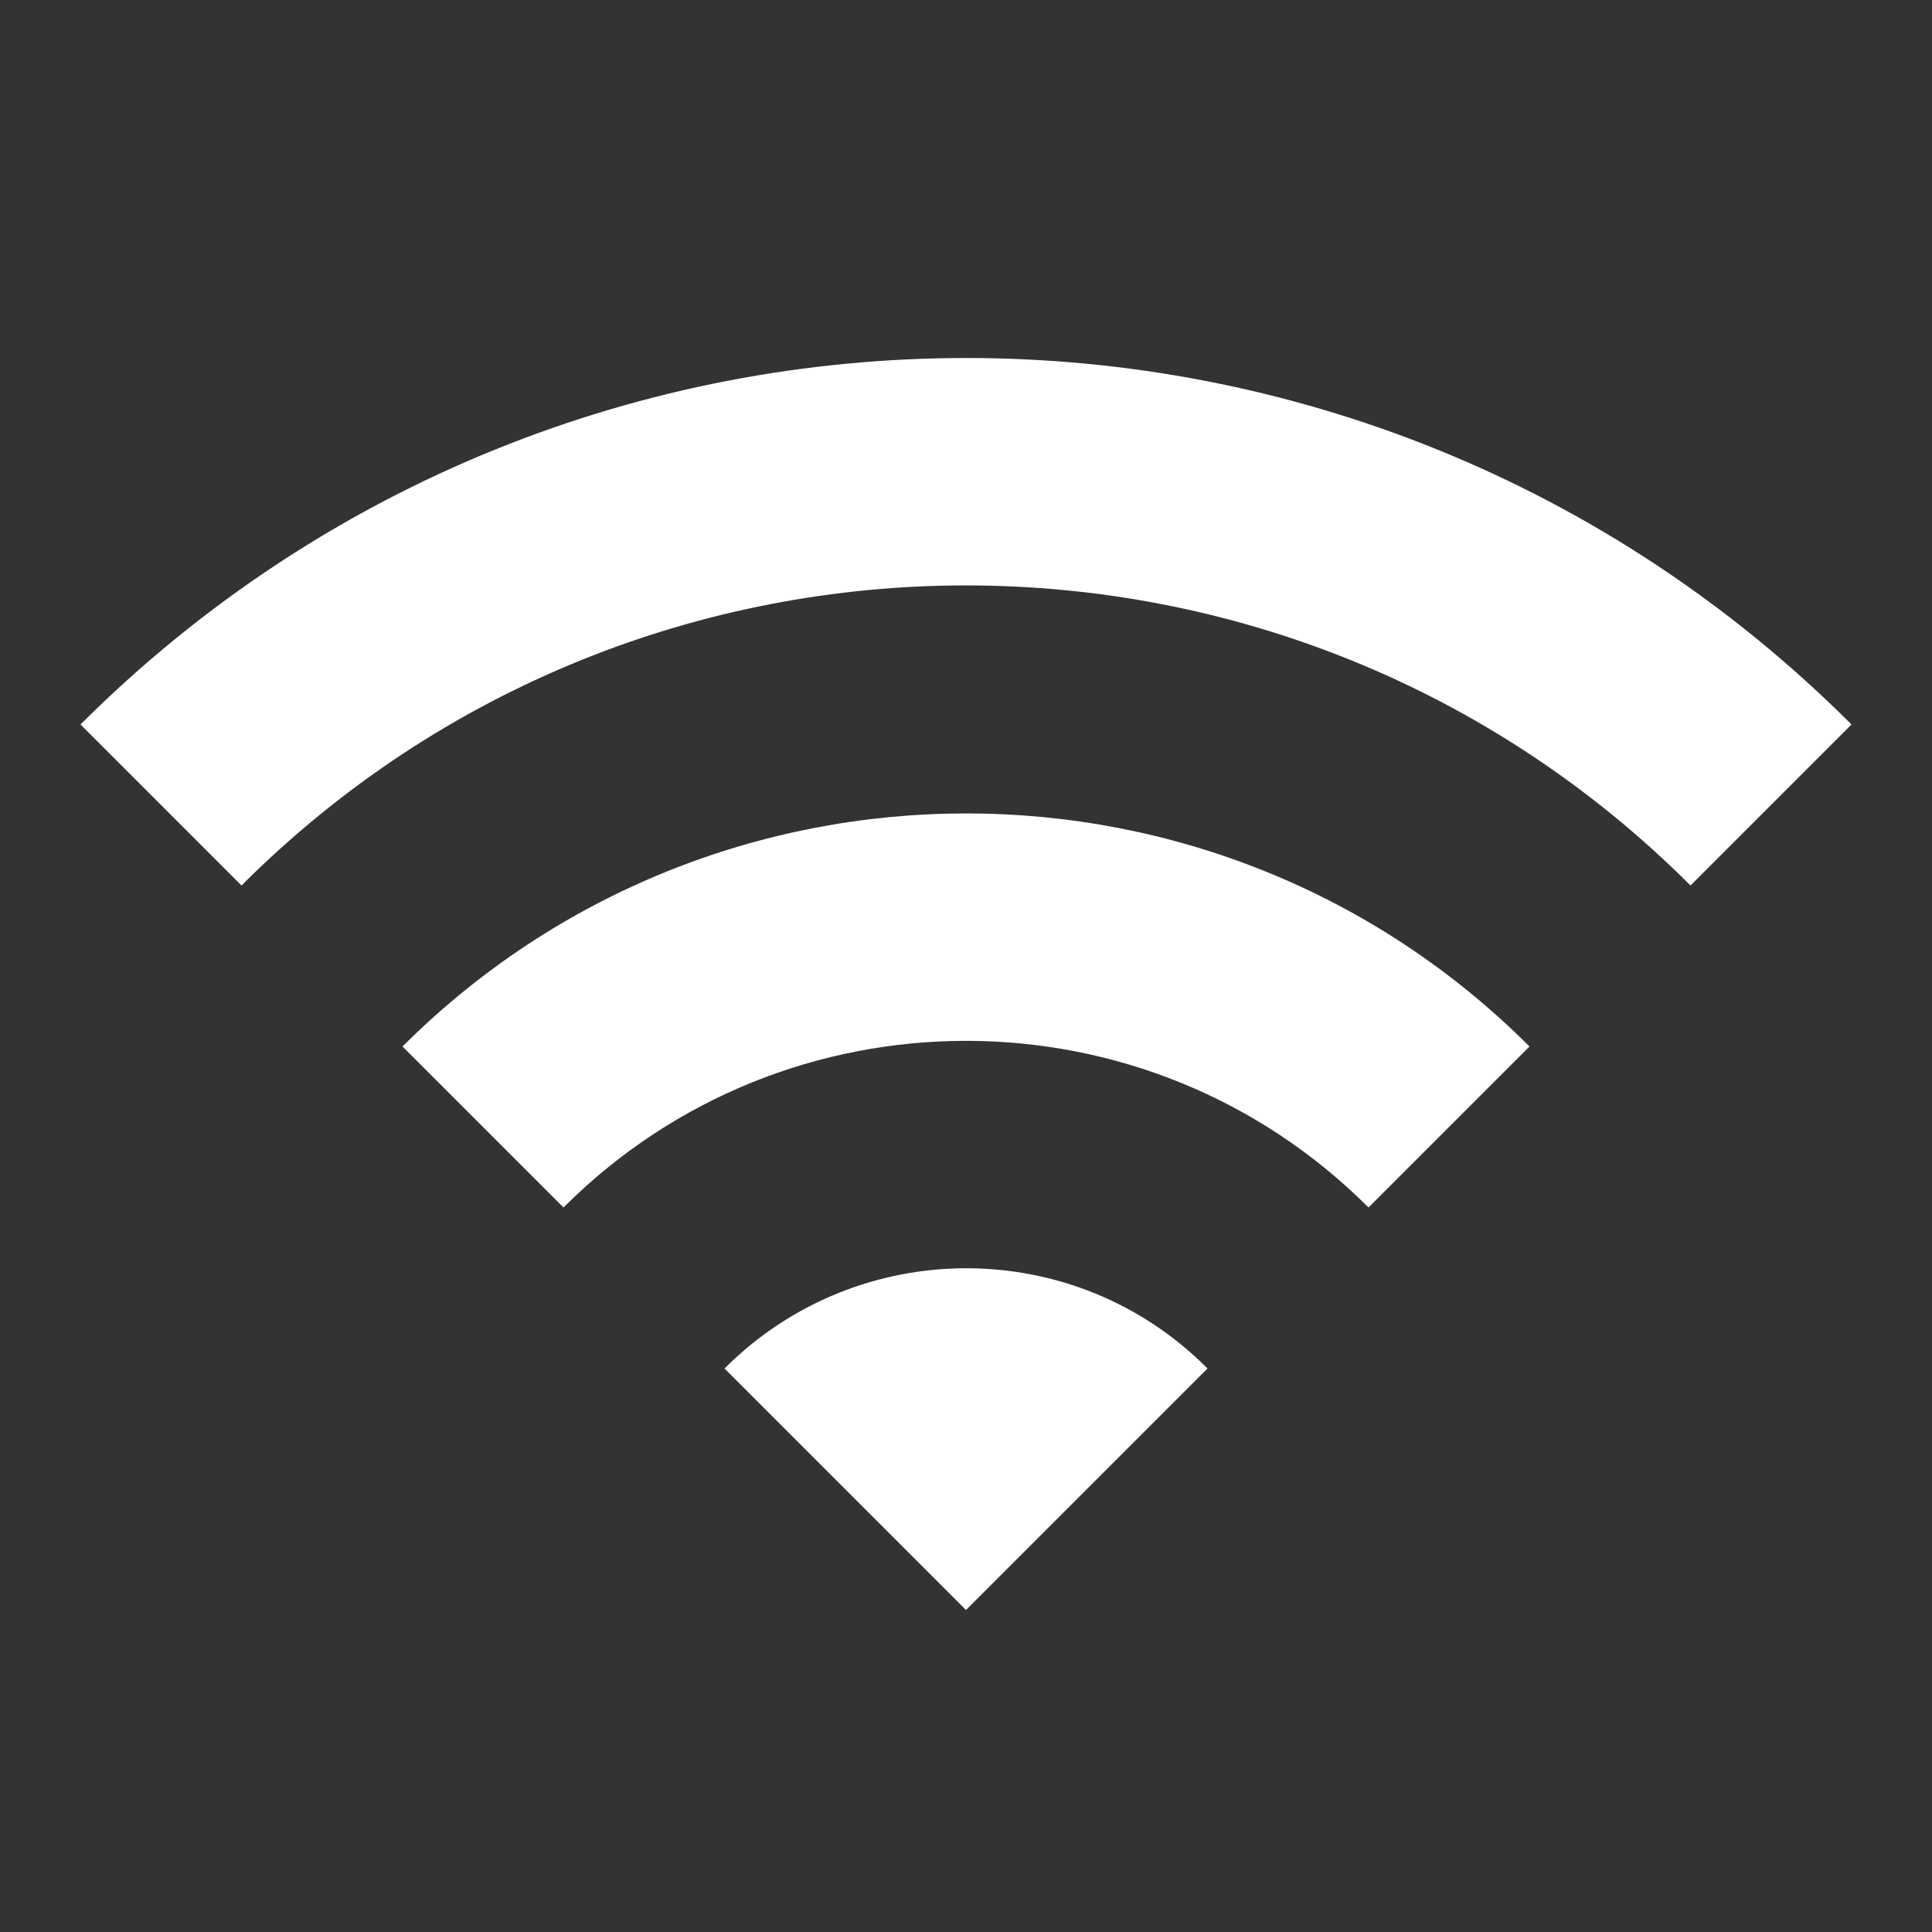 <!-- Generated by IcoMoon.io -->
<svg version="1.1" xmlns="http://www.w3.org/2000/svg" width="280" height="280" viewBox="0 0 280 280">
<rect x="0" y="0" width="280" height="280" fill="#333333" stroke="none"/>
<title>mt-wifi</title>
<path fill="#fff" d="M11.667 104.997l23.333 23.334c57.983-57.984 152.017-57.984 210 0l23.333-23.334c-70.817-70.817-185.733-70.817-256.667 0v0zM105 198.331l35 35 35-35c-19.25-19.367-50.633-19.367-70 0v0zM58.333 151.664l23.333 23.333c32.2-32.2 84.467-32.2 116.667 0l23.333-23.333c-45.033-45.034-118.183-45.034-163.333 0v0z"></path>
</svg>
